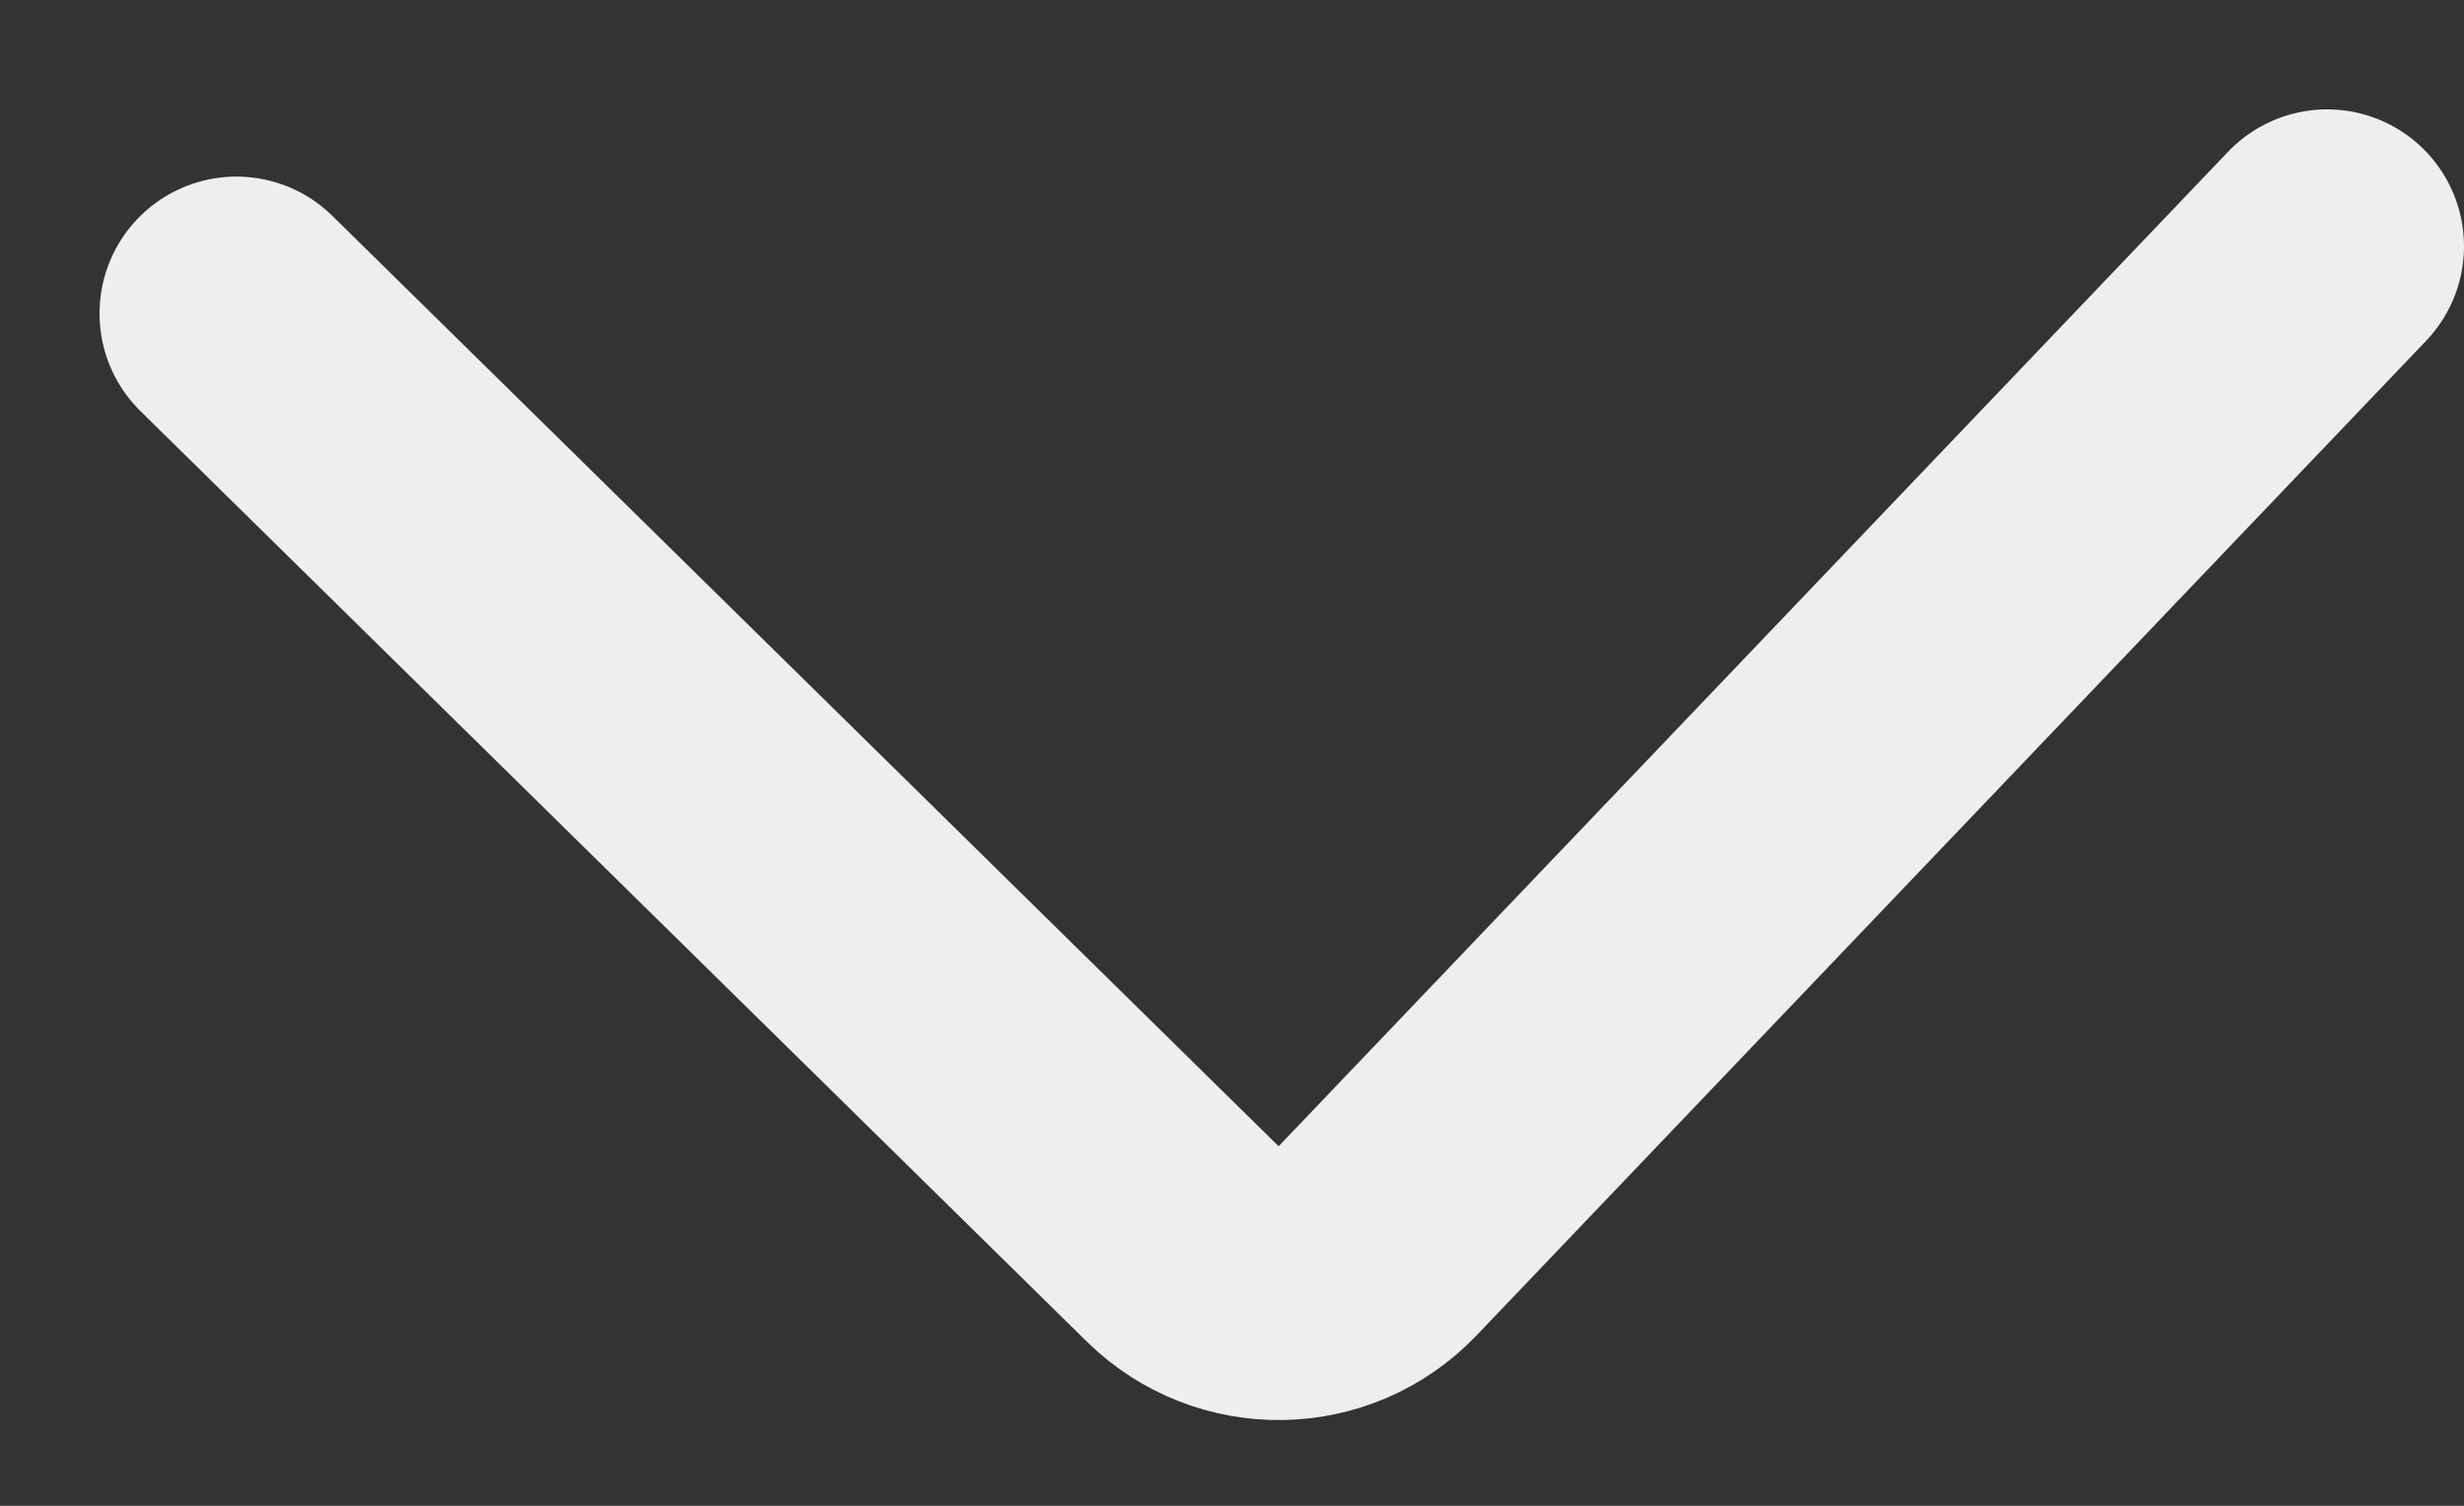 <svg width="18" height="11" viewBox="0 0 18 11" fill="none" xmlns="http://www.w3.org/2000/svg">
    <rect x="0" y="0" width="18" height="11" fill="#333333" stroke="none"/>
    <path
        d="M1.727 2.29L8.64 9.087C9.038 9.478 9.679 9.468 10.064 9.064L17 1.799"
        stroke="#edefee" stroke-width="2" stroke-linecap="round" />
</svg>